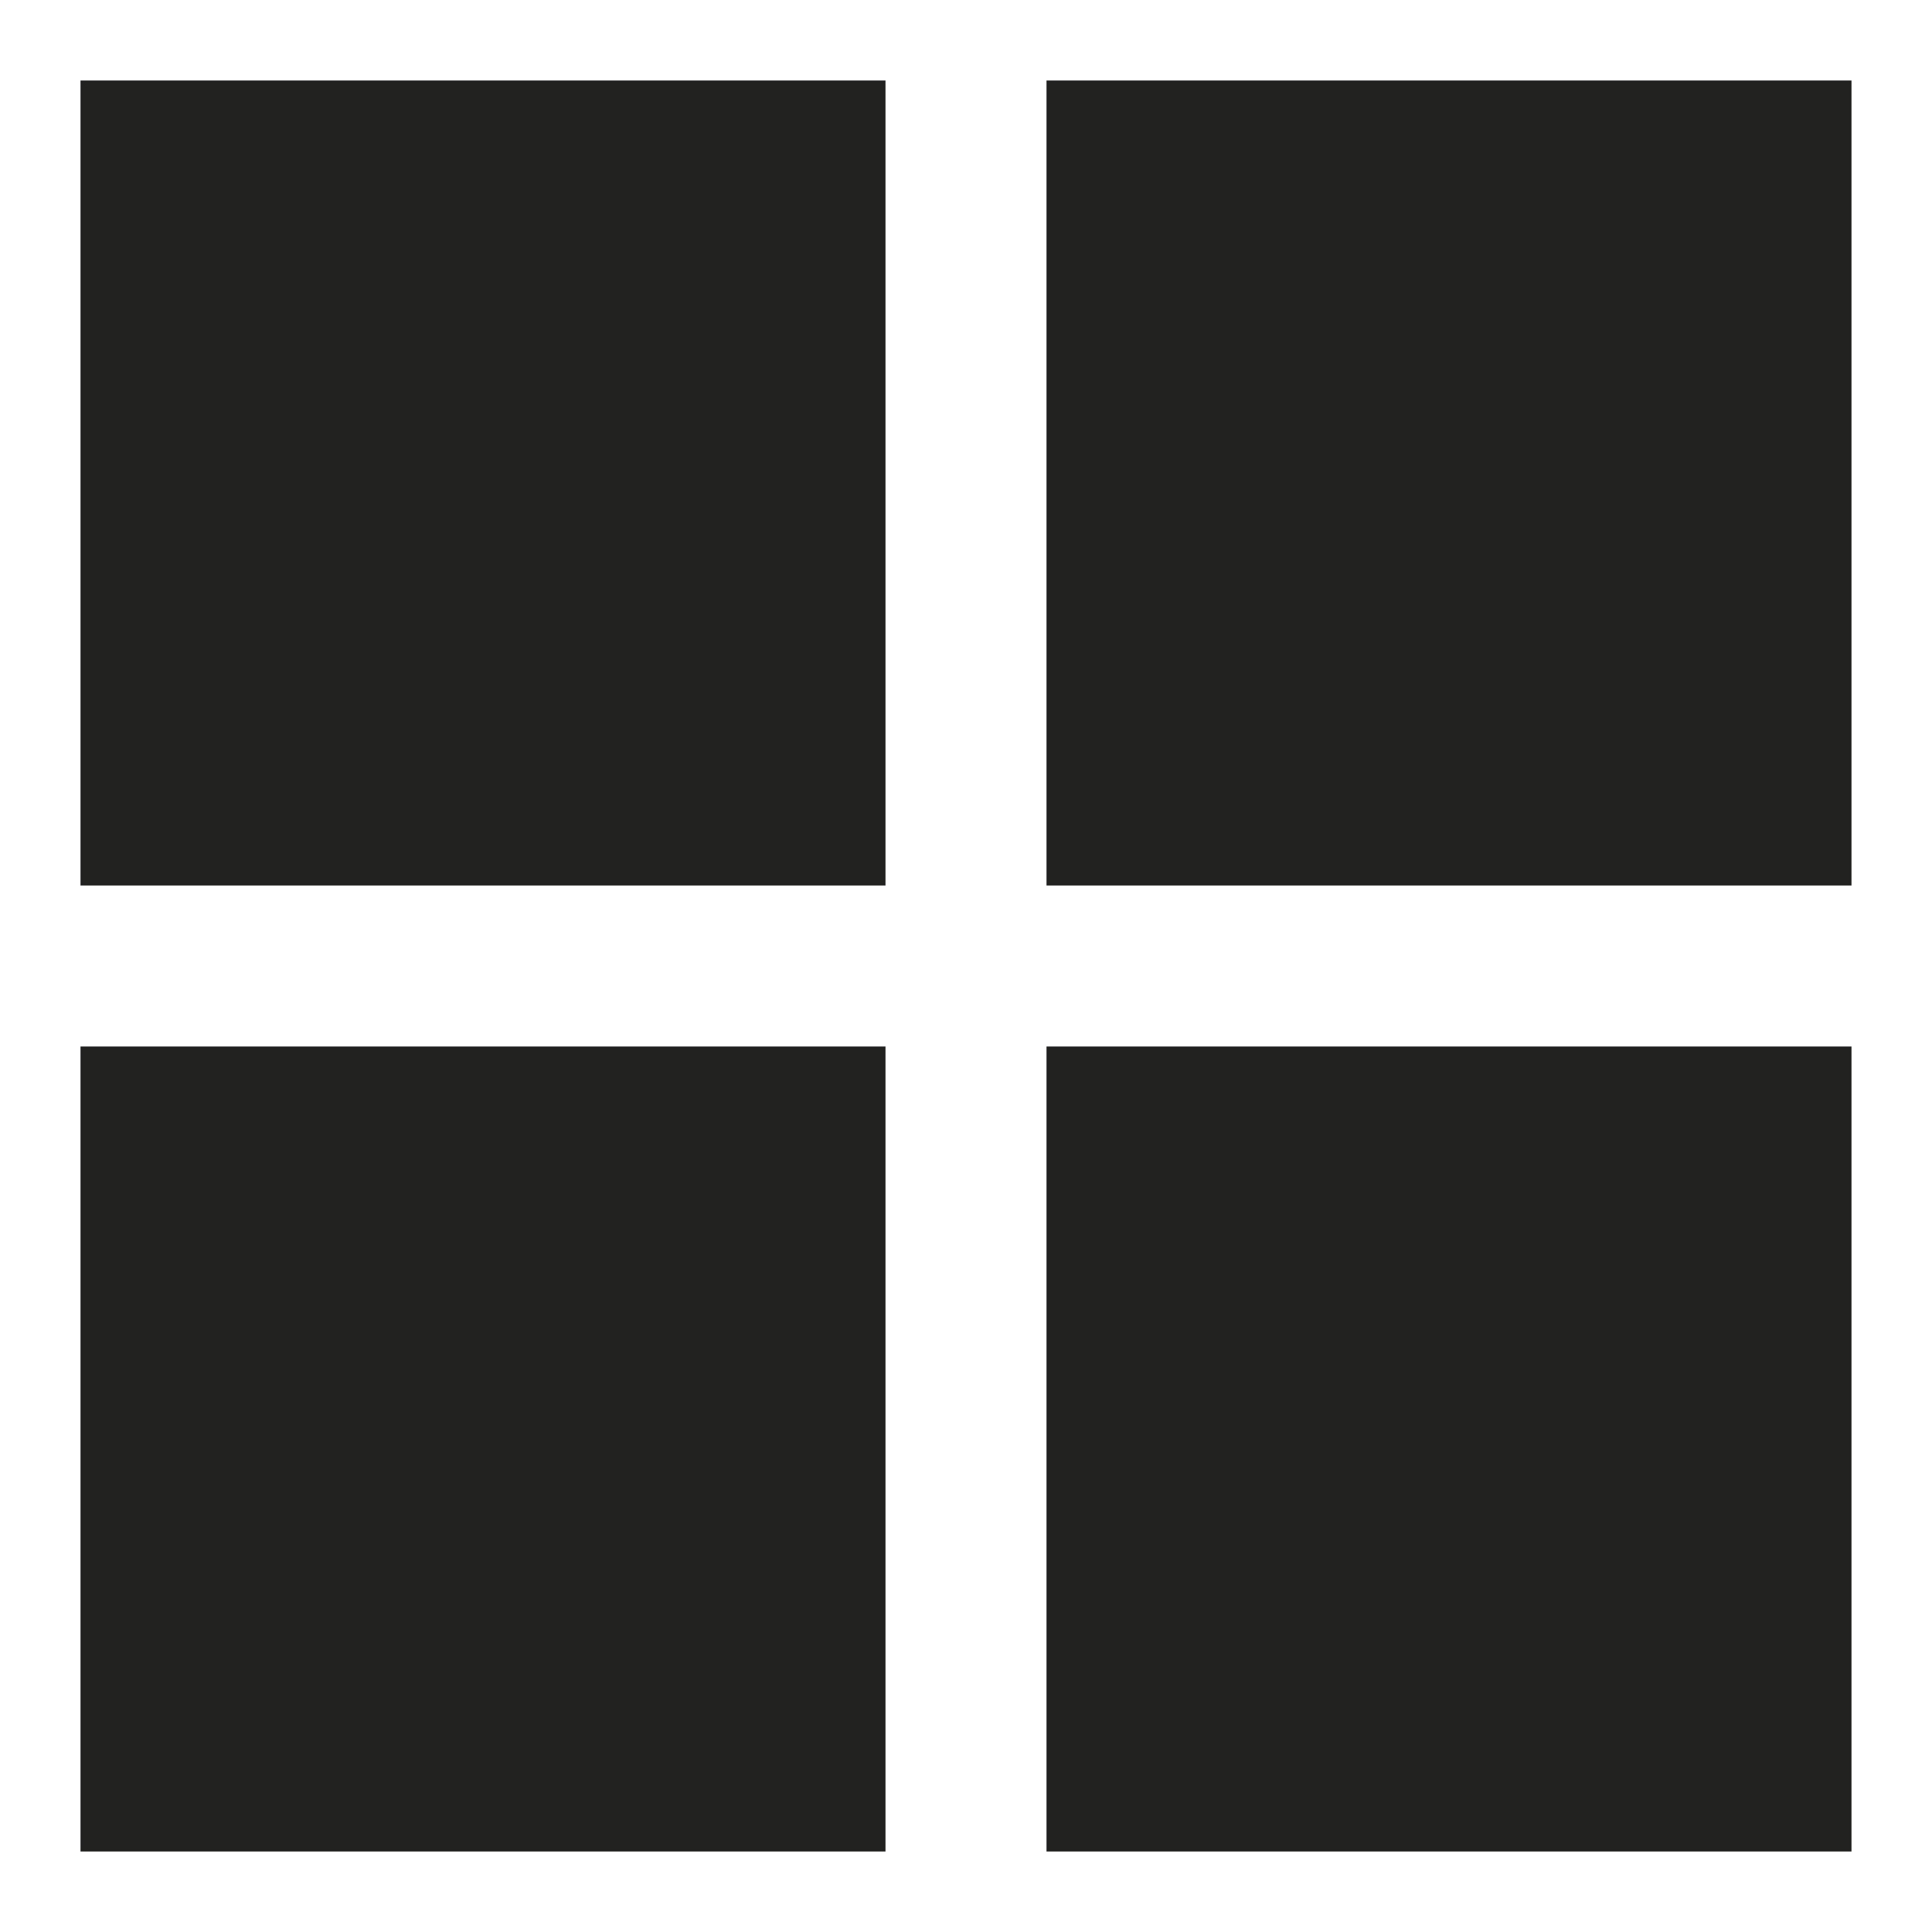 <?xml version="1.0" encoding="utf-8"?>
<!-- Generator: Adobe Illustrator 19.2.1, SVG Export Plug-In . SVG Version: 6.00 Build 0)  -->
<!DOCTYPE svg PUBLIC "-//W3C//DTD SVG 1.1//EN" "http://www.w3.org/Graphics/SVG/1.1/DTD/svg11.dtd">
<svg version="1.1" id="Layer_1" xmlns="http://www.w3.org/2000/svg" xmlns:xlink="http://www.w3.org/1999/xlink" x="0px" y="0px"
	 width="24px" height="24px" viewBox="0 0 24 24" enable-background="new 0 0 24 24" xml:space="preserve">
<rect x="1" y="1" fill="#222221" width="10" height="10"/>
<rect x="13" y="1" fill="#222221" width="10" height="10"/>
<rect x="1" y="13" fill="#222221" width="10" height="10"/>
<rect x="13" y="13" fill="#222221" width="10" height="10"/>
</svg>
